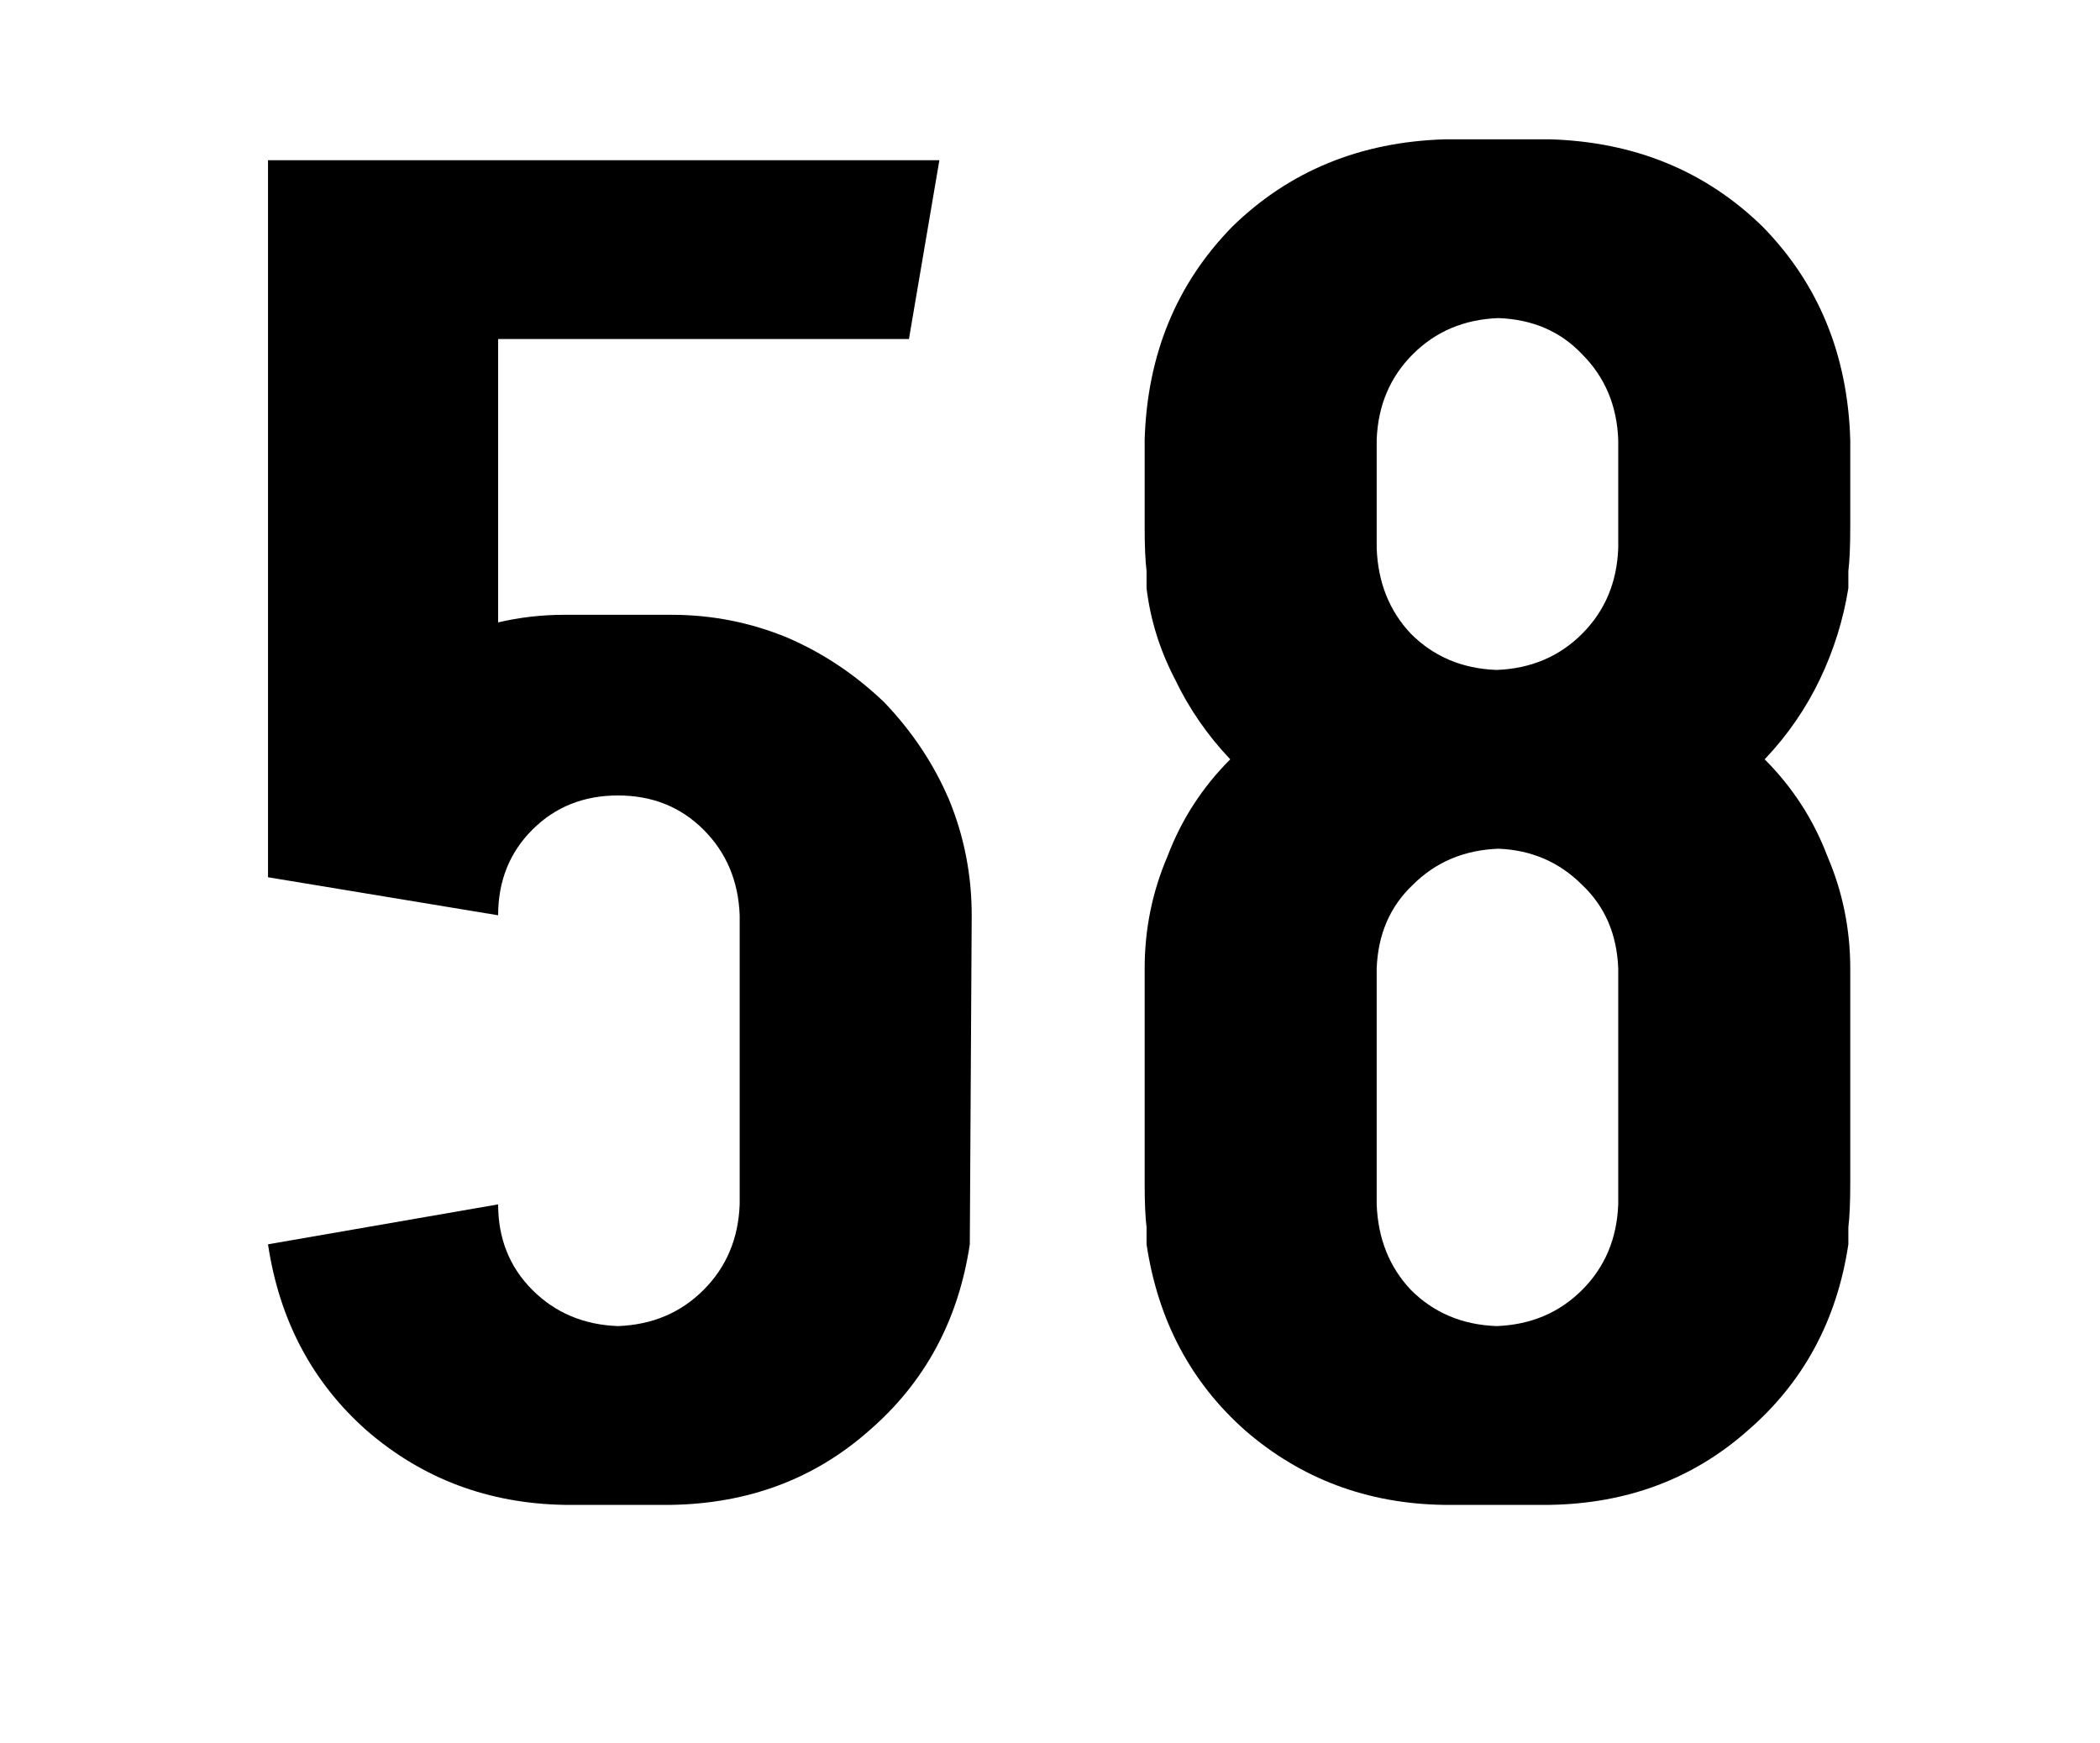 <svg width="106" height="88" viewBox="0 0 106 88" fill="none" xmlns="http://www.w3.org/2000/svg">
<path d="M33.88 31.032H28.504C27.352 31.032 26.232 31.16 25.144 31.416V17.112H45.88L47.416 8.088H13.528V44.28L25.144 46.2C25.144 44.472 25.72 43.032 26.872 41.88C28.024 40.728 29.464 40.152 31.192 40.152C32.92 40.152 34.36 40.728 35.512 41.88C36.664 43.032 37.272 44.472 37.336 46.2V60.792C37.272 62.52 36.664 63.96 35.512 65.112C34.36 66.264 32.92 66.872 31.192 66.936C29.464 66.872 28.024 66.264 26.872 65.112C25.72 63.96 25.144 62.52 25.144 60.792L13.528 62.808C14.104 66.648 15.768 69.784 18.52 72.216C21.336 74.648 24.664 75.896 28.504 75.96H33.88C37.784 75.896 41.112 74.648 43.864 72.216C46.68 69.784 48.376 66.648 48.952 62.808L49.048 46.2C49.048 44.152 48.664 42.2 47.896 40.344C47.128 38.552 46.04 36.92 44.632 35.448C43.16 34.04 41.528 32.952 39.736 32.184C37.88 31.416 35.928 31.032 33.88 31.032ZM93.394 26.616V22.2C93.266 17.912 91.794 14.328 88.978 11.448C86.098 8.632 82.514 7.16 78.226 7.032H72.946C68.658 7.16 65.074 8.632 62.194 11.448C59.378 14.328 57.906 17.912 57.778 22.2V26.616C57.778 27.576 57.81 28.312 57.874 28.824C57.874 29.336 57.874 29.624 57.874 29.688C58.066 31.288 58.546 32.824 59.314 34.296C60.018 35.768 60.946 37.112 62.098 38.328C60.69 39.736 59.634 41.368 58.93 43.224C58.162 45.016 57.778 46.904 57.778 48.888V59.736C57.778 60.696 57.81 61.432 57.874 61.944C57.874 62.456 57.874 62.744 57.874 62.808C58.45 66.648 60.114 69.784 62.866 72.216C65.682 74.648 69.01 75.896 72.85 75.96H78.226C82.13 75.896 85.458 74.648 88.21 72.216C91.026 69.784 92.722 66.648 93.298 62.808C93.298 62.808 93.298 62.52 93.298 61.944C93.362 61.432 93.394 60.696 93.394 59.736V48.888C93.394 46.904 93.01 45.016 92.242 43.224C91.538 41.368 90.482 39.736 89.074 38.328C90.226 37.112 91.154 35.768 91.858 34.296C92.562 32.824 93.042 31.288 93.298 29.688C93.298 29.624 93.298 29.336 93.298 28.824C93.362 28.312 93.394 27.576 93.394 26.616ZM81.682 60.792C81.618 62.52 81.01 63.96 79.858 65.112C78.706 66.264 77.266 66.872 75.538 66.936C73.81 66.872 72.37 66.264 71.218 65.112C70.13 63.96 69.554 62.52 69.49 60.792V48.888C69.554 47.16 70.162 45.752 71.314 44.664C72.466 43.512 73.906 42.904 75.634 42.84C77.298 42.904 78.706 43.512 79.858 44.664C81.01 45.752 81.618 47.16 81.682 48.888V60.792ZM81.682 27.672C81.618 29.4 81.01 30.84 79.858 31.992C78.706 33.144 77.266 33.752 75.538 33.816C73.81 33.752 72.37 33.144 71.218 31.992C70.13 30.84 69.554 29.4 69.49 27.672V22.2C69.554 20.472 70.162 19.032 71.314 17.88C72.466 16.728 73.906 16.12 75.634 16.056C77.362 16.12 78.77 16.728 79.858 17.88C81.01 19.032 81.618 20.472 81.682 22.2V27.672Z" fill="black"/>
</svg>
